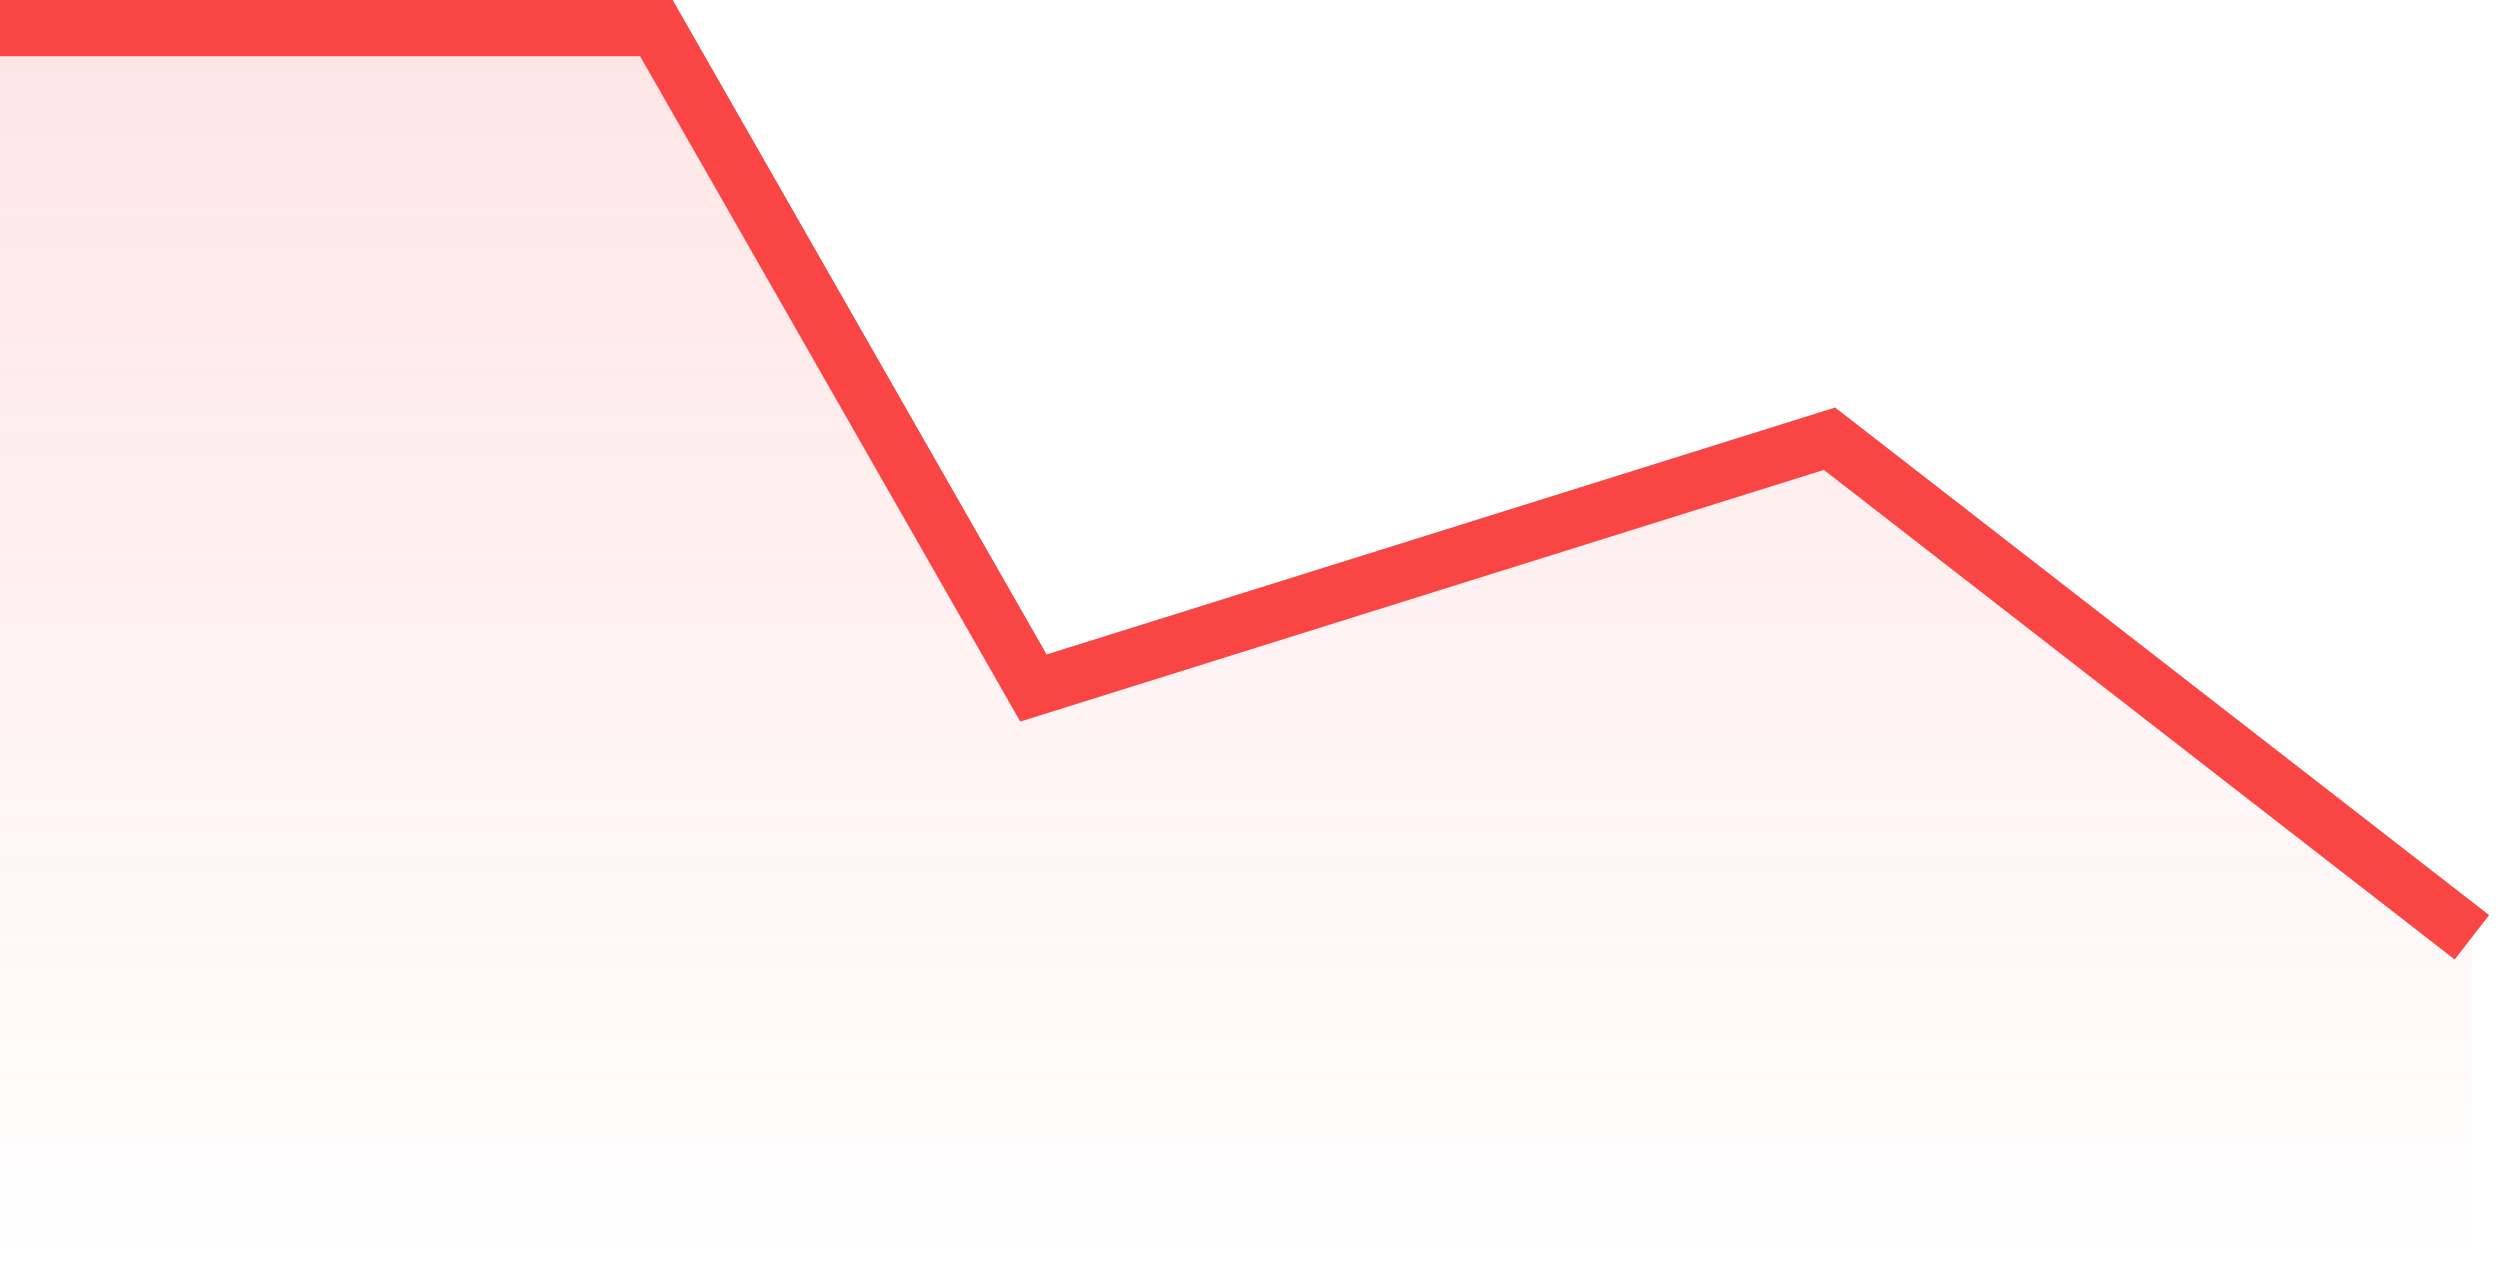 <svg width="89" height="45" viewBox="0 0 89 45" fill="none" xmlns="http://www.w3.org/2000/svg">
<path d="M65.13 15.618L88 33.368V45H0V1H23.367L36.791 24.493L65.13 15.618Z" fill="url(#paint0_linear_847_6775)" fill-opacity="0.2"/>
<path d="M88 33.368L65.13 15.618L36.791 24.493L23.367 1H2.47359e-06" stroke="#FA4545" stroke-width="2"/>
<defs>
<linearGradient id="paint0_linear_847_6775" x1="44" y1="1" x2="44" y2="45" gradientUnits="userSpaceOnUse">
<stop stop-color="#FA4545" stop-opacity="0.7"/>
<stop offset="1" stop-color="#FA4545" stop-opacity="0"/>
</linearGradient>
</defs>
</svg>
